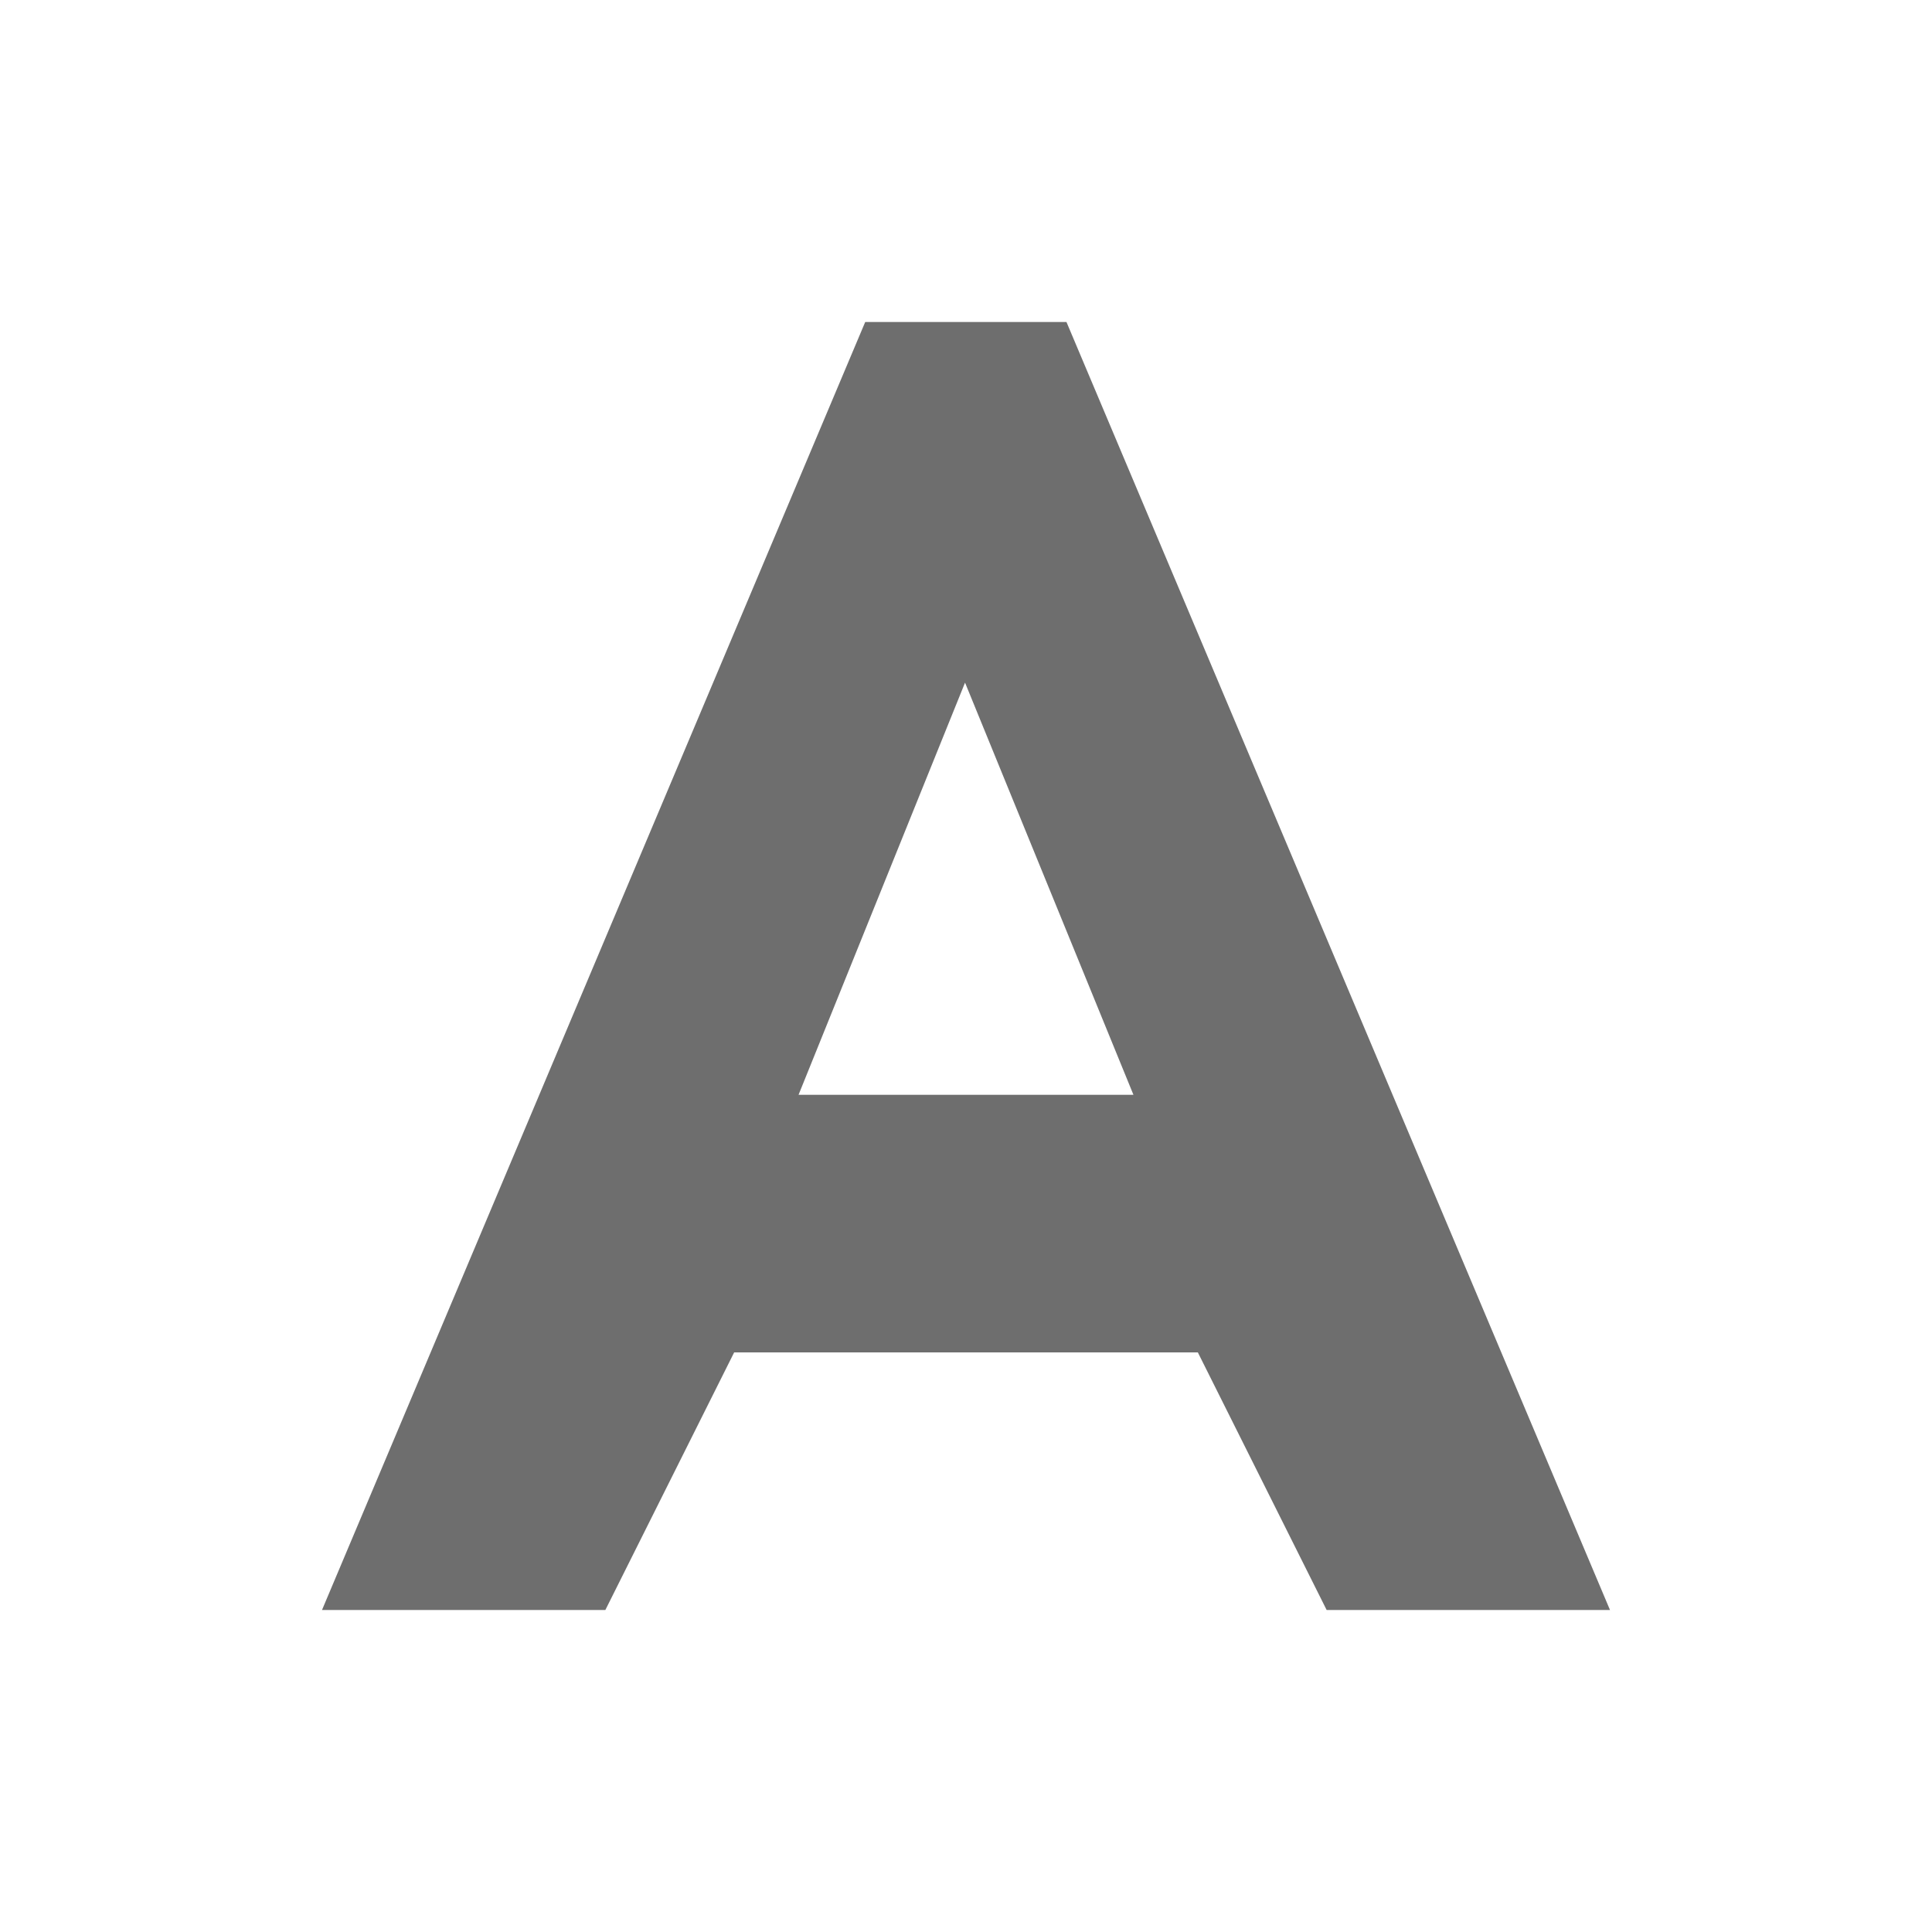 <!-- Copyright 2000-2021 JetBrains s.r.o. Use of this source code is governed by the Apache 2.0 license that can be found in the LICENSE file. -->
<svg xmlns="http://www.w3.org/2000/svg" width="12" height="12" viewBox="0 0 12 12">
  <path fill="#6E6E6E" fill-rule="evenodd" d="M5.04,4.8 L3.994,2.24 L2.96,4.8 L5.04,4.8 Z M3.374,0 L4.624,0 L8,8 L6.24,8 L5.44,6.4 L2.56,6.4 L1.76,8 L0,8 L3.374,0 Z" transform="translate(2 2)"/>
</svg>
